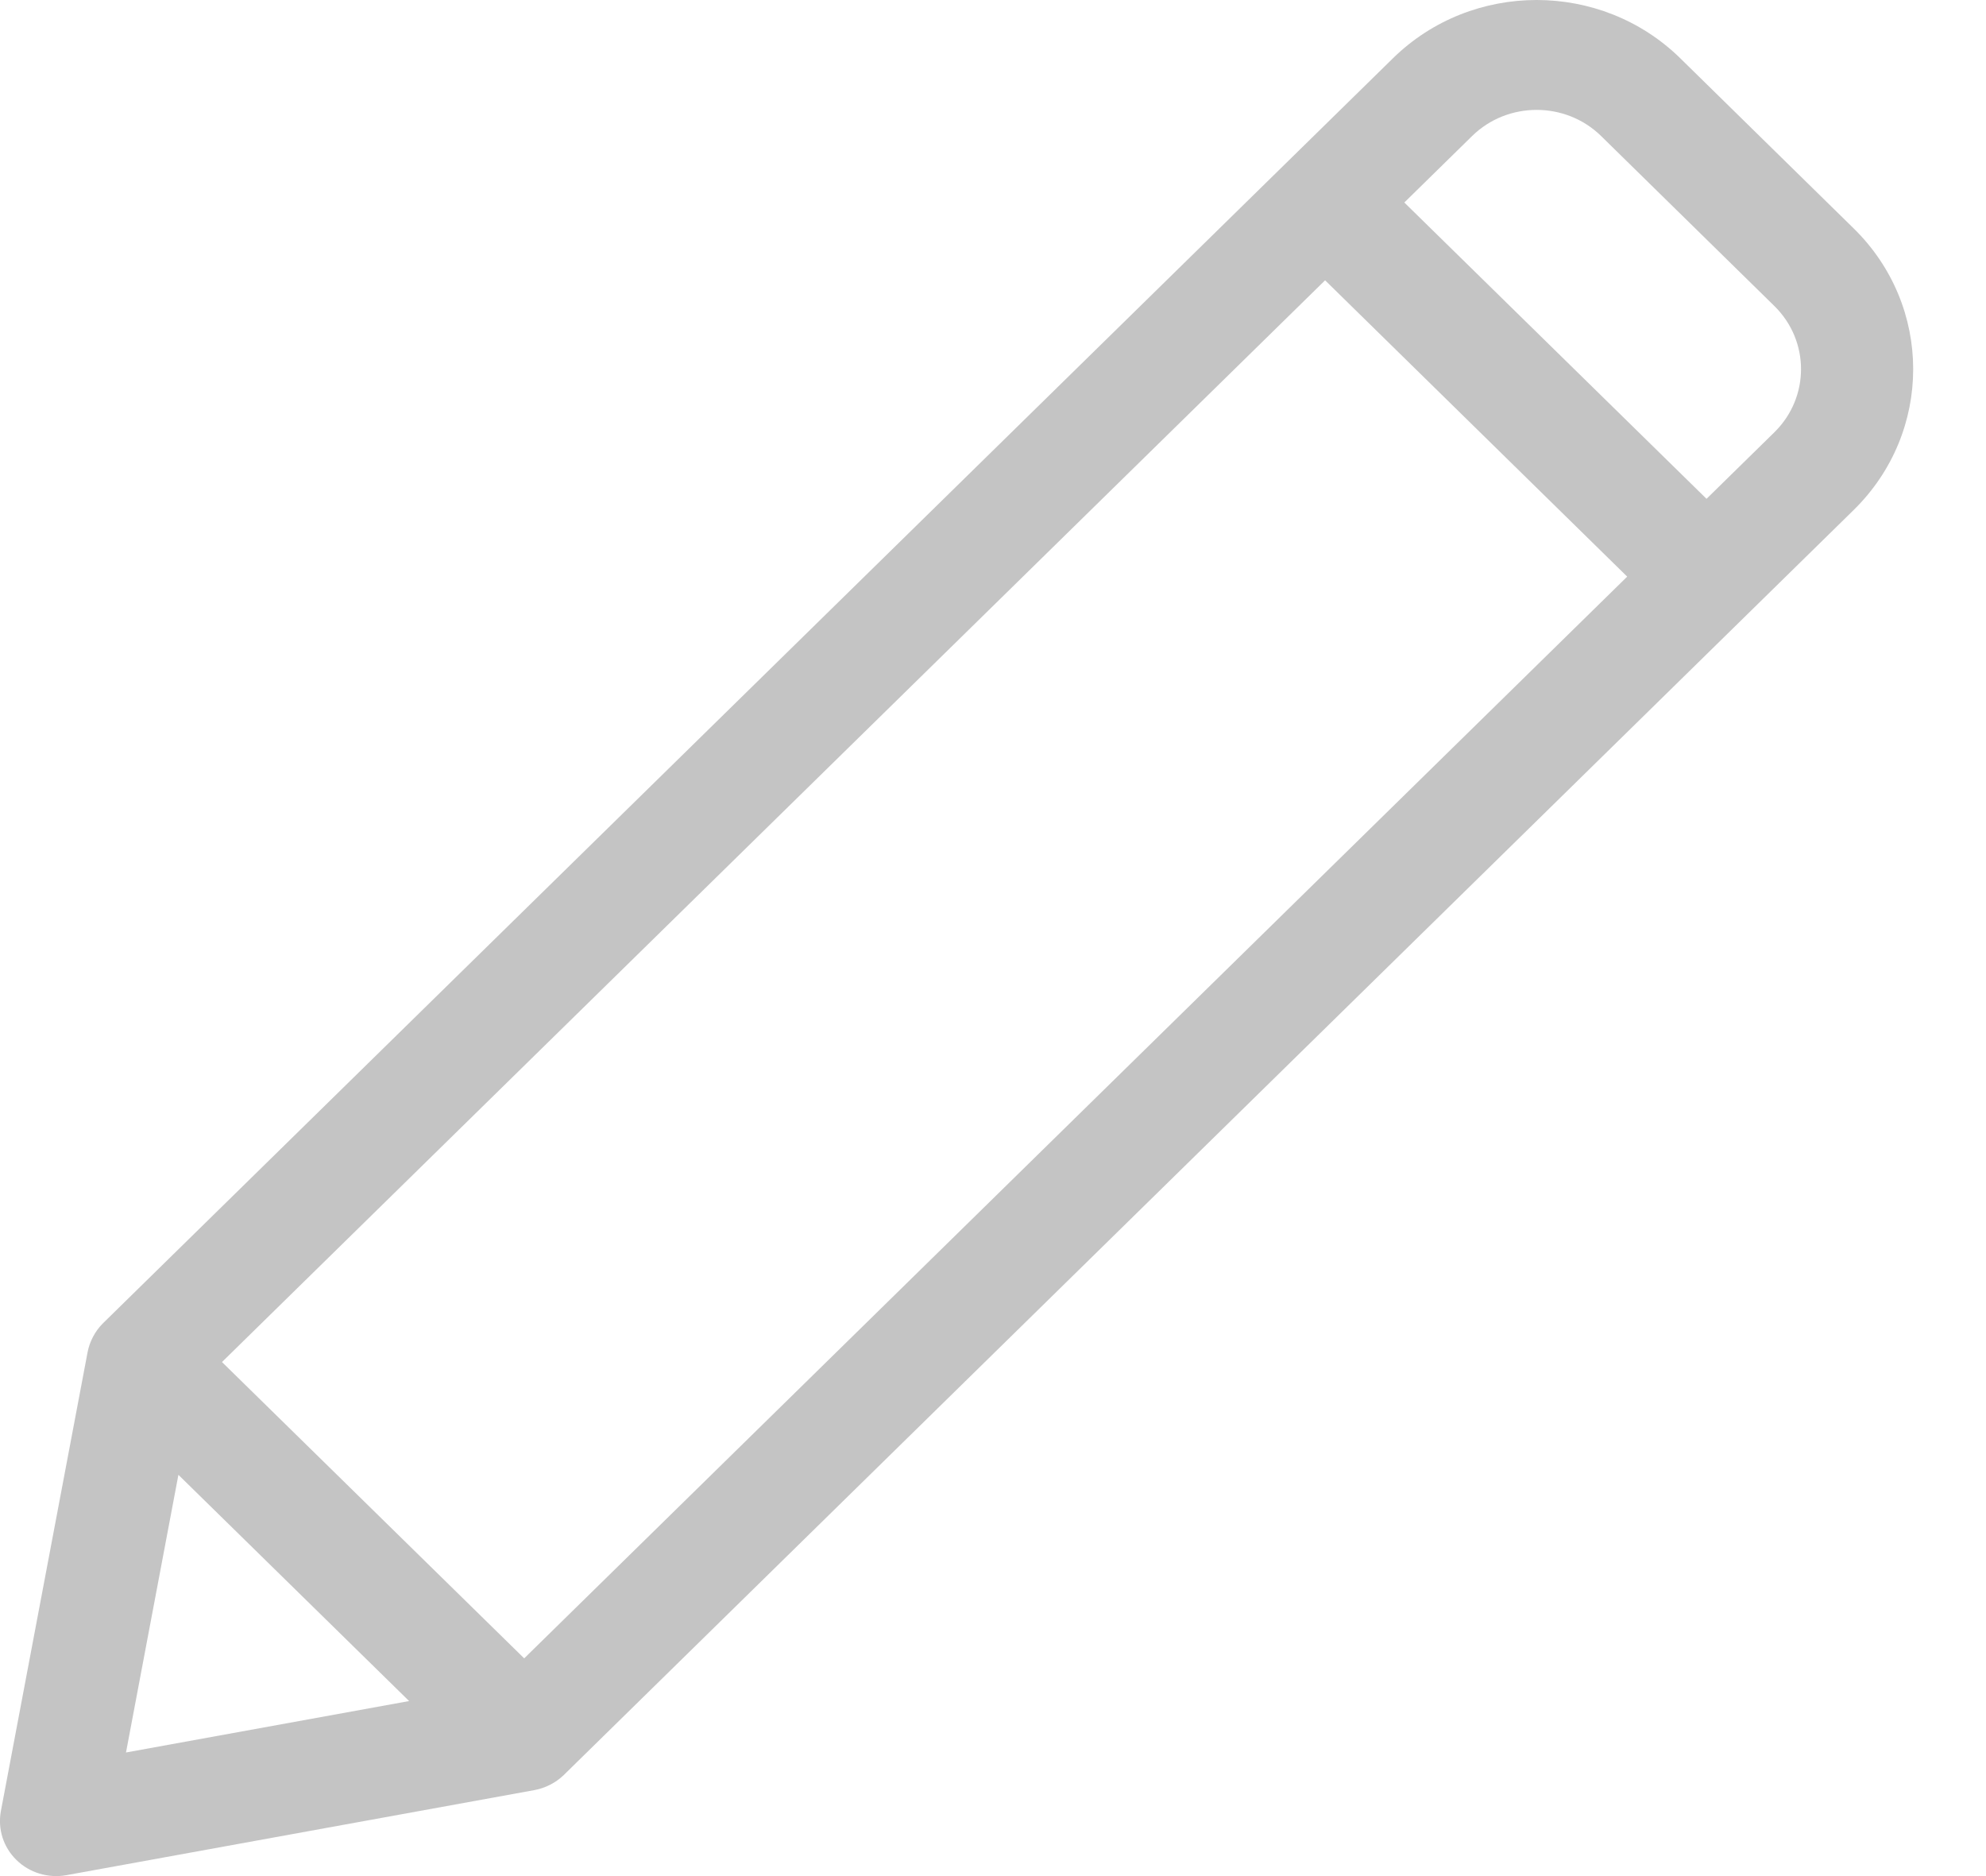 <svg width="18" height="17" viewBox="0 0 18 17" fill="none" xmlns="http://www.w3.org/2000/svg">
<path d="M16.8 2.069L15.229 0.528C14.511 -0.176 13.343 -0.176 12.625 0.528C11.949 1.191 1.624 11.314 0.934 11.99C0.861 12.062 0.812 12.158 0.794 12.252L0.008 16.411C-0.022 16.573 0.03 16.738 0.149 16.854C0.267 16.97 0.436 17.021 0.6 16.992L4.843 16.221C4.941 16.203 5.037 16.155 5.11 16.084L16.8 4.622C17.52 3.916 17.52 2.774 16.8 2.069ZM1.142 15.88L1.617 13.364L3.708 15.414L1.142 15.88ZM4.751 15.027L2.012 12.342L12.01 2.54L14.748 5.225L4.751 15.027ZM16.082 3.917L15.467 4.52L12.728 1.835L13.343 1.232C13.665 0.917 14.189 0.917 14.511 1.232L16.082 2.773C16.404 3.089 16.404 3.601 16.082 3.917Z" fill="#C4C4C4"/>
</svg>
